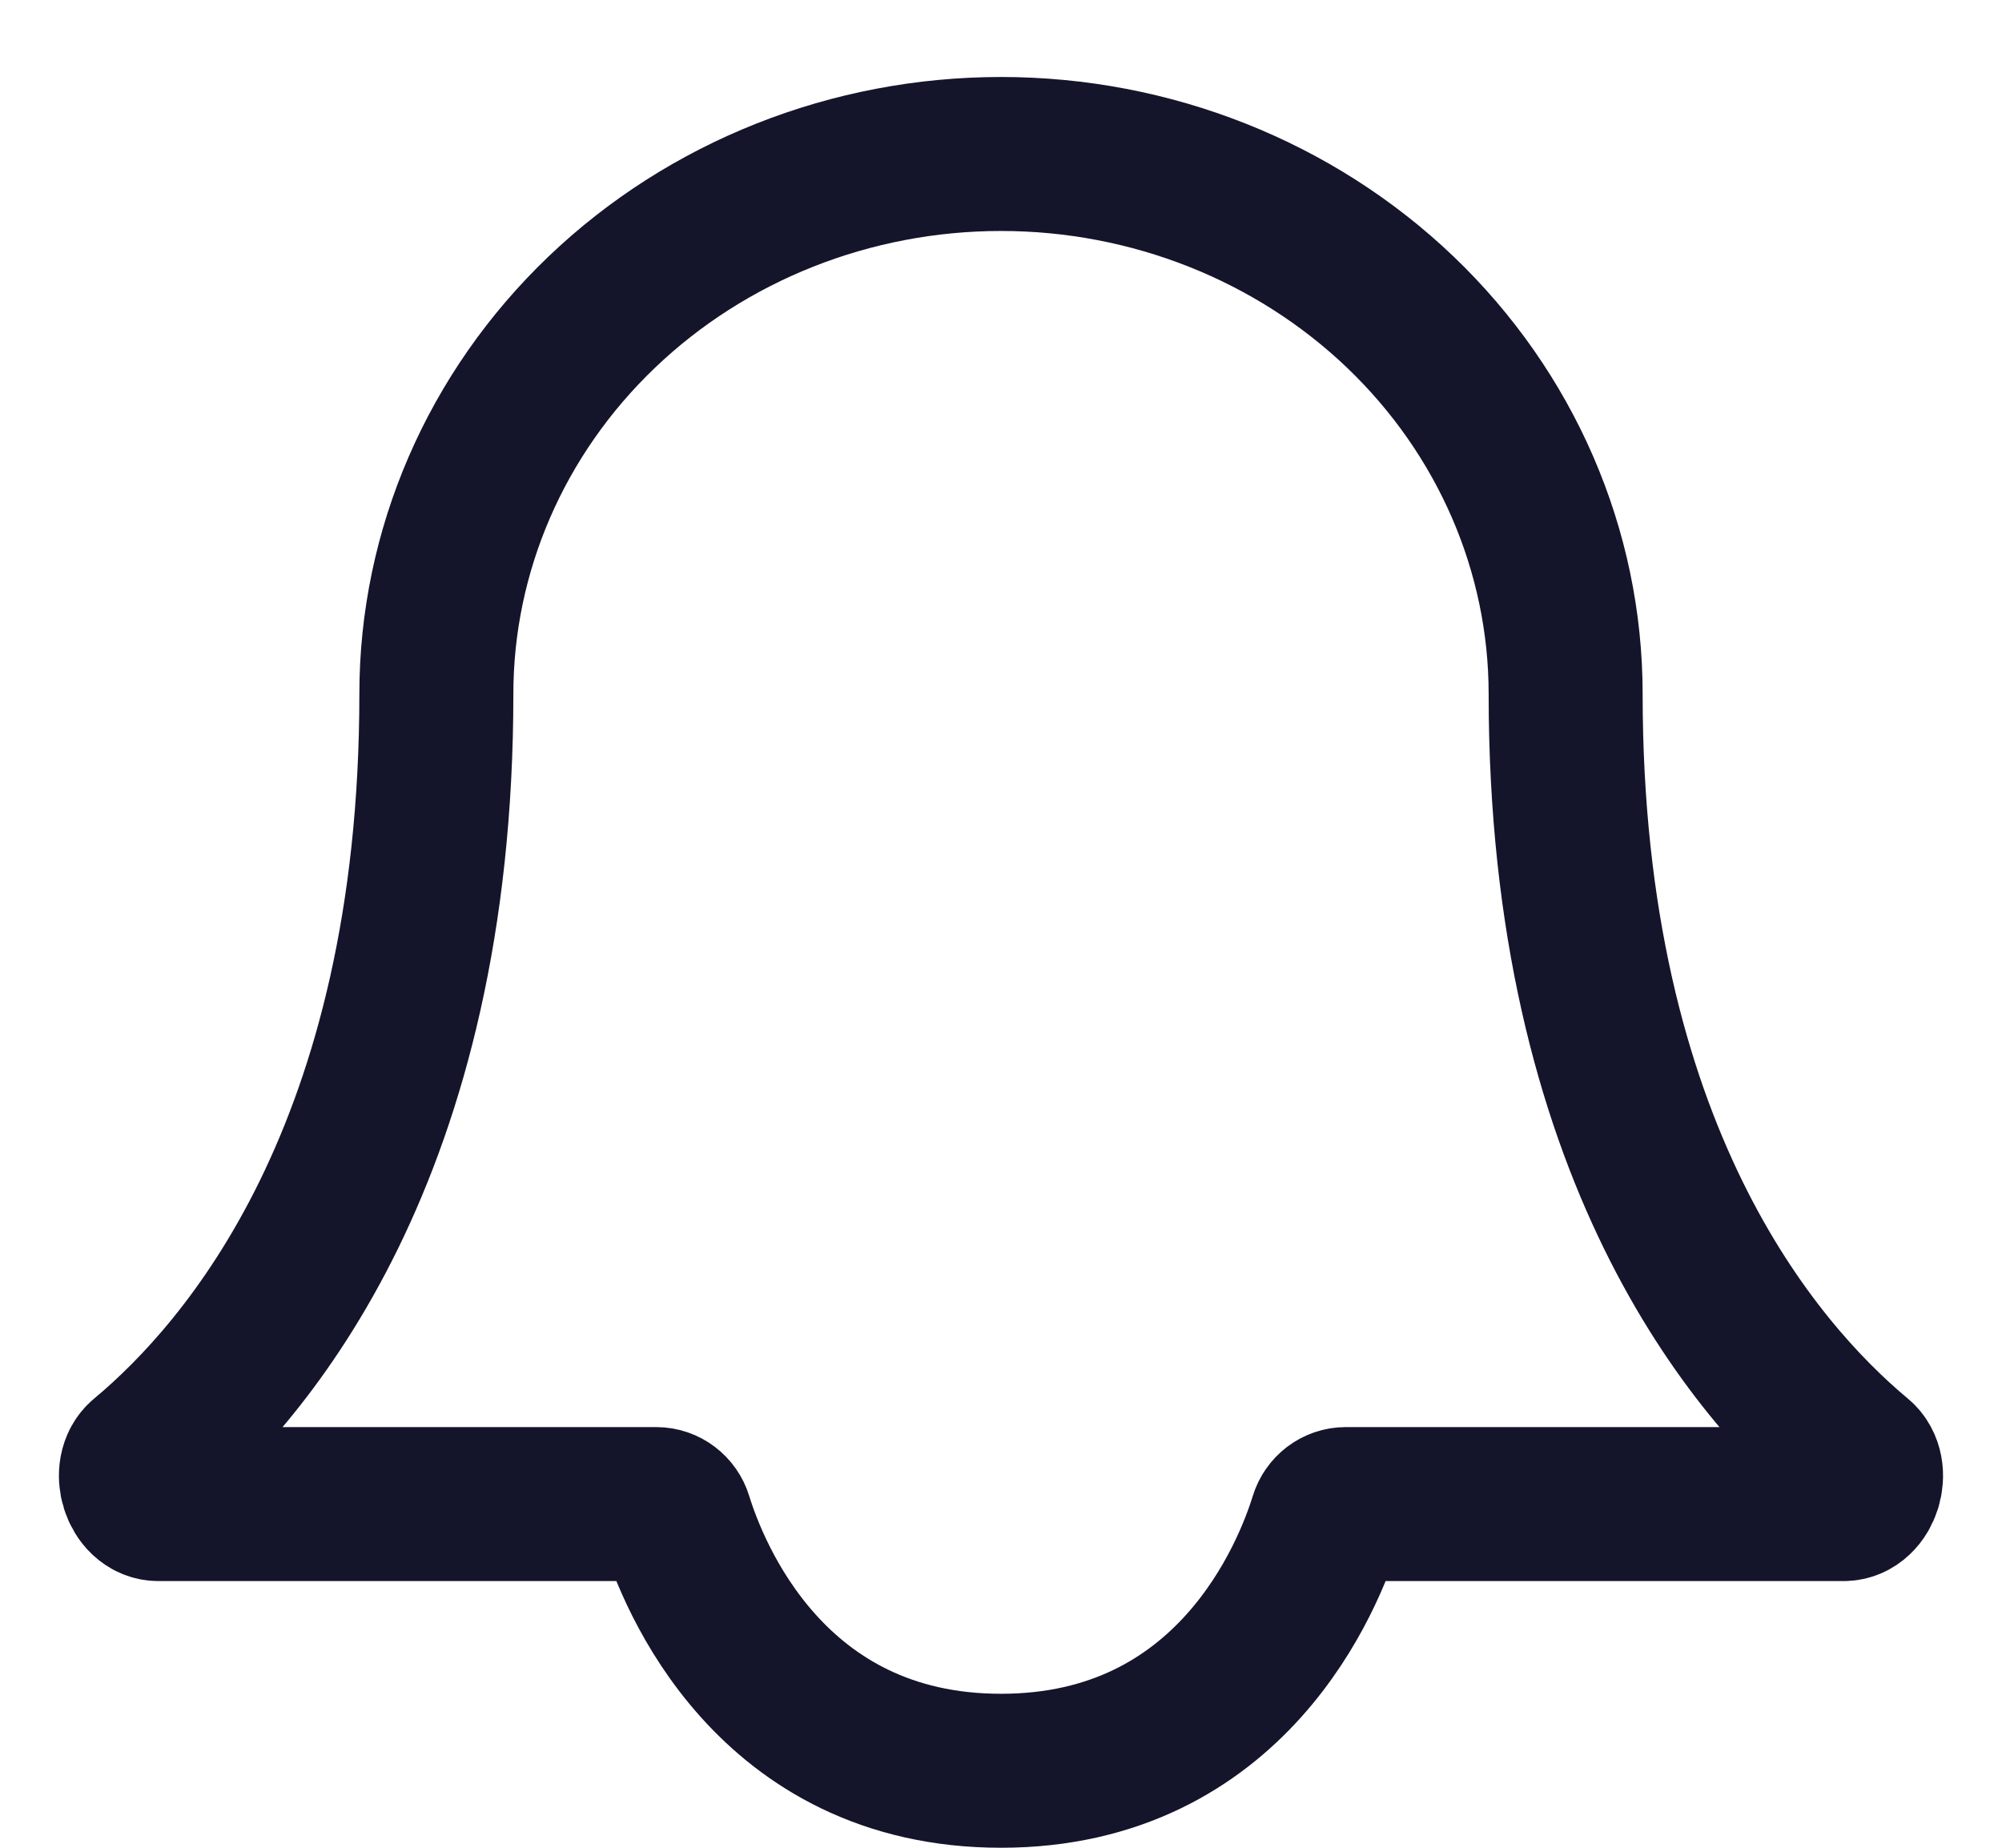 <svg width="26" height="24" viewBox="0 0 26 24" fill="none" xmlns="http://www.w3.org/2000/svg">
<path d="M20.333 9.014C20.333 7.154 19.561 5.37 18.186 4.054C16.81 2.739 14.945 2 13 2C11.055 2 9.19 2.739 7.815 4.054C6.439 5.37 5.667 7.154 5.667 9.014C5.667 14.948 3.213 17.809 1.864 18.933C1.661 19.102 1.793 19.536 2.057 19.536H8.522C8.639 19.536 8.741 19.615 8.775 19.727C8.999 20.453 9.999 23 13 23C16.001 23 17.001 20.453 17.225 19.727C17.259 19.615 17.361 19.536 17.478 19.536H23.943C24.207 19.536 24.338 19.102 24.136 18.933C22.787 17.809 20.333 14.948 20.333 9.014Z" stroke="#14142B" stroke-width="2"/>
</svg>
